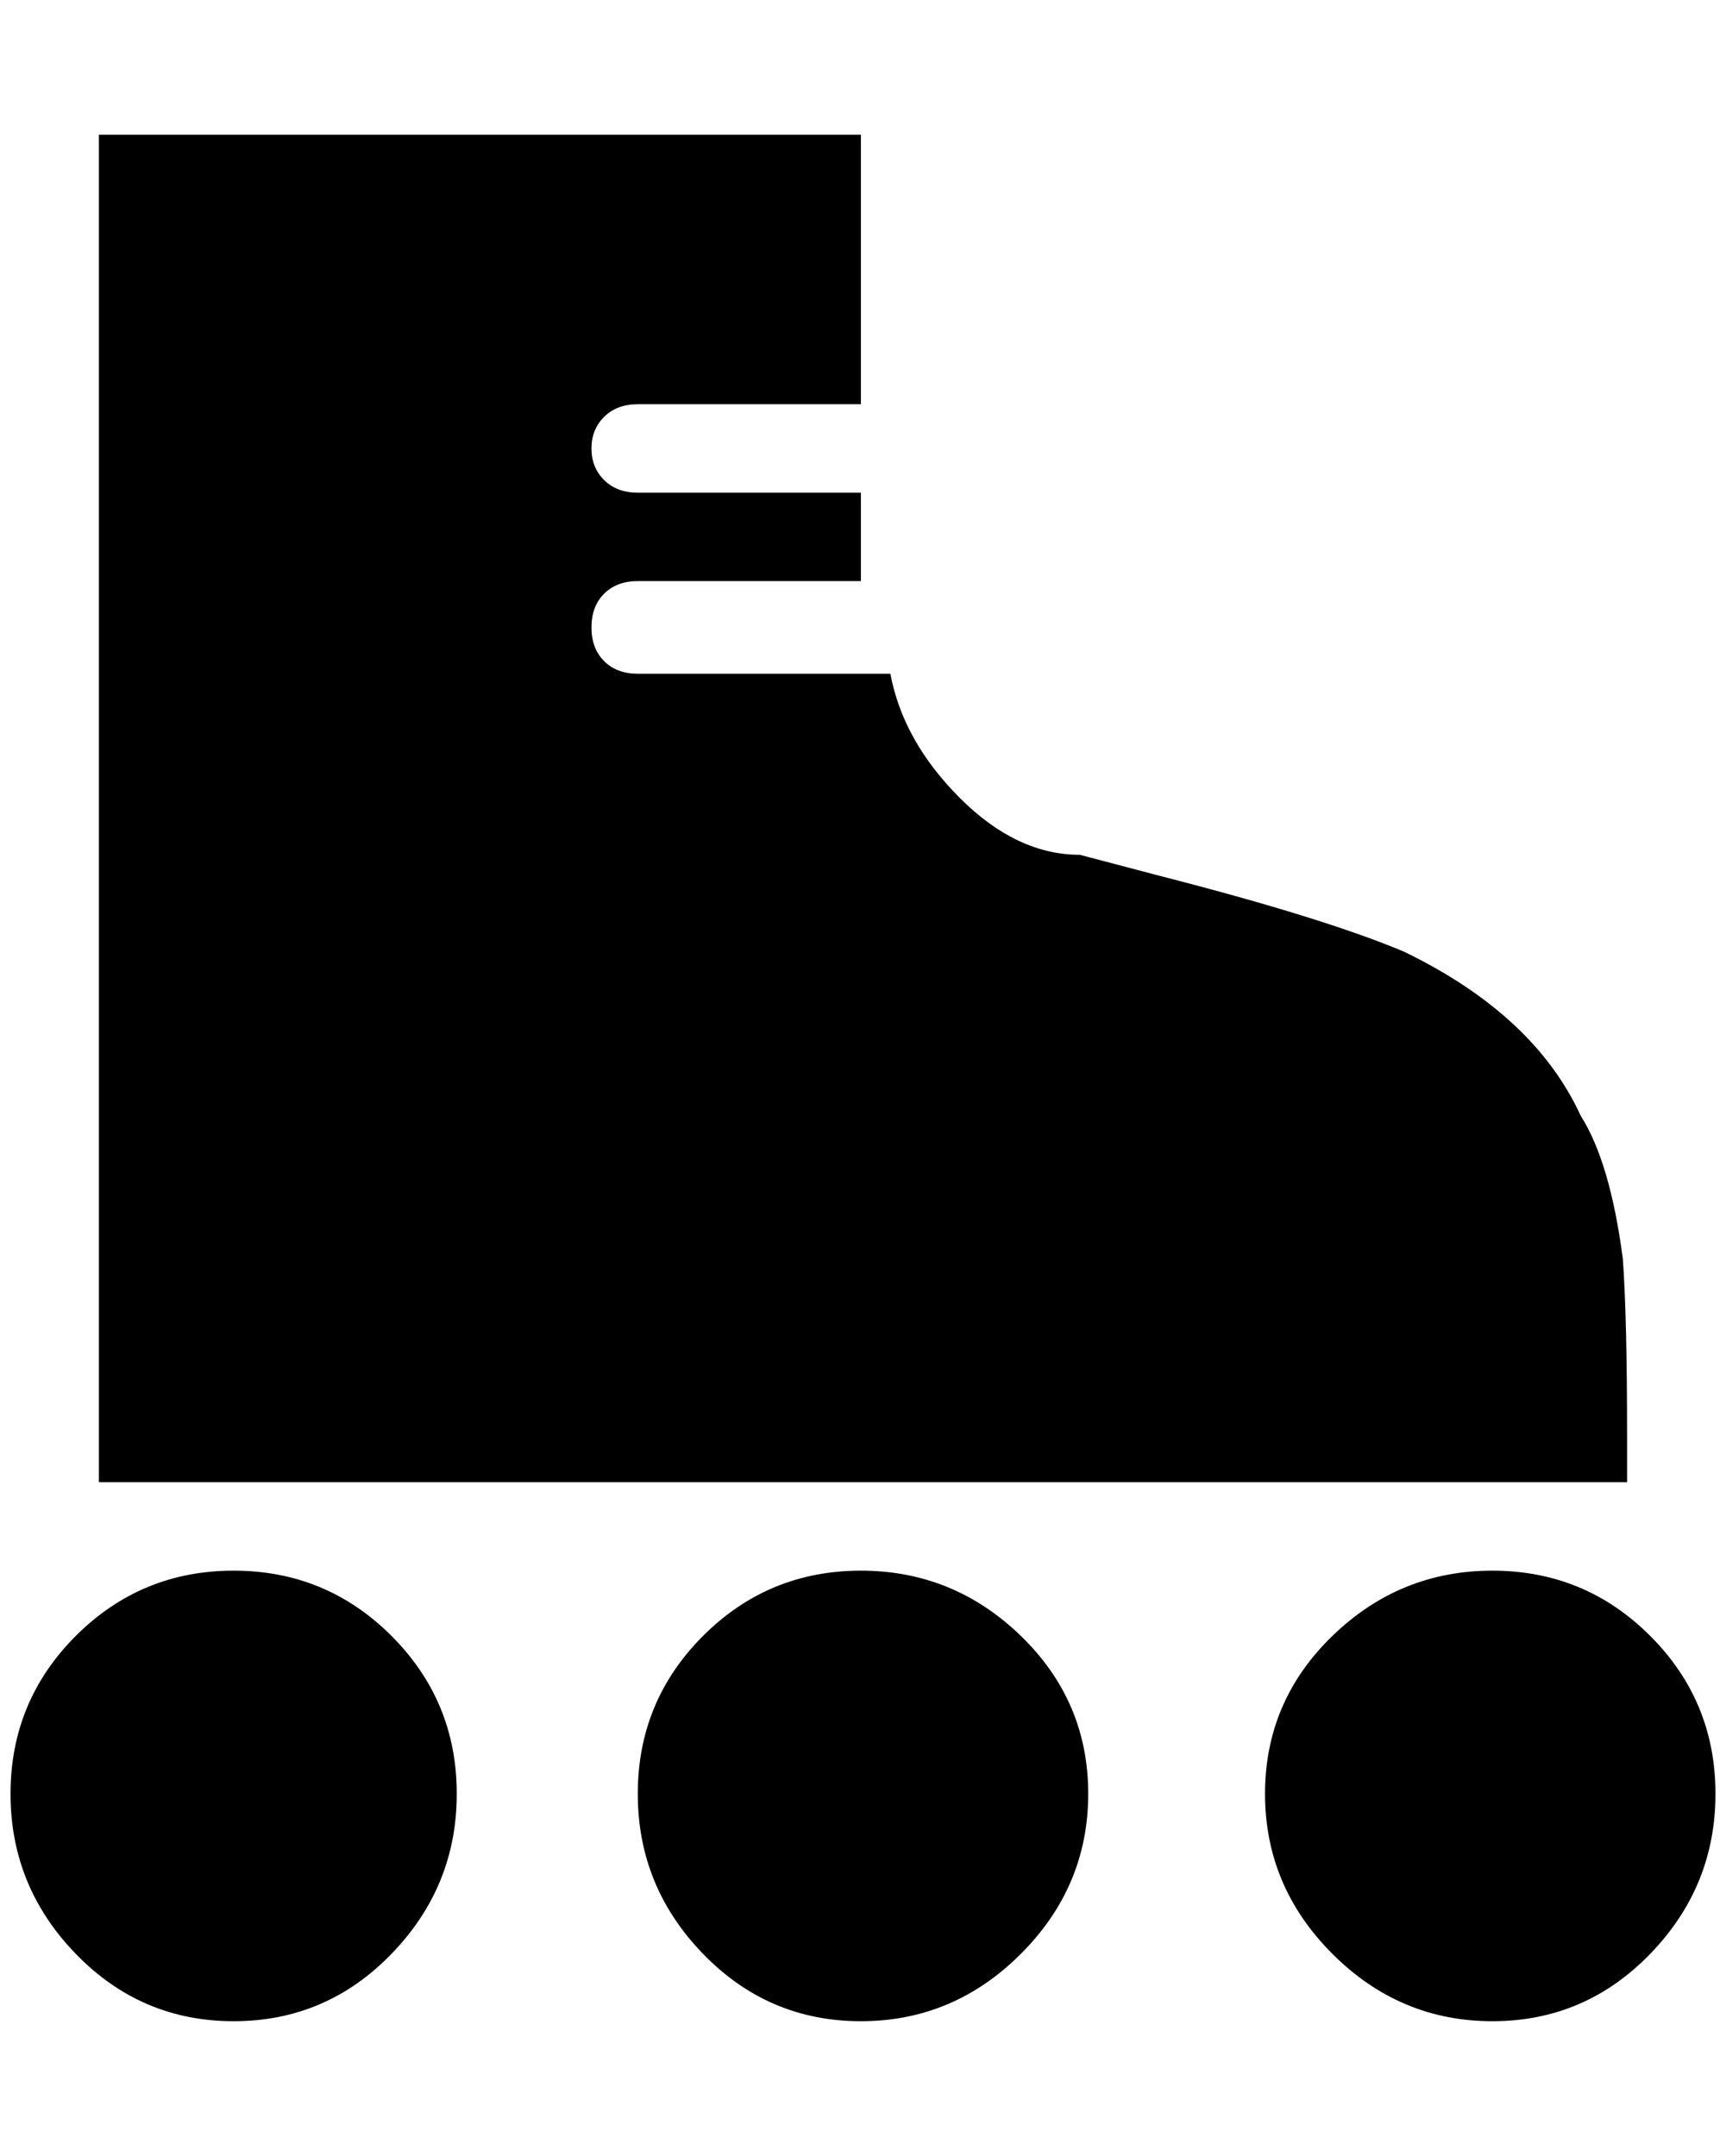<?xml version="1.0" standalone="no"?>
<!DOCTYPE svg PUBLIC "-//W3C//DTD SVG 1.1//EN" "http://www.w3.org/Graphics/SVG/1.1/DTD/svg11.dtd" >
<svg xmlns="http://www.w3.org/2000/svg" xmlns:xlink="http://www.w3.org/1999/xlink" version="1.1" viewBox="-10 0 1640 2048">
   <path fill="currentColor"
d="M212 1492q-88 0 -150 62t-62 150t62 152t150 64t150 -64t62 -152t-62 -150t-150 -62zM1408 1492q-88 0 -152 62t-64 150t64 152t152 64t150 -64t62 -152t-62 -150t-150 -62zM1536 1408v-44q0 -112 -4 -168q-12 -92 -40 -136q-44 -96 -168 -156q-76 -32 -232 -72l-76 -20
q-60 0 -114 -54t-66 -118h-240q-20 0 -32 -12t-12 -32t12 -32t32 -12h212v-84h-212q-20 0 -32 -12t-12 -30t12 -30t32 -12h212v-256h-724v1280h1452zM808 1492q-88 0 -150 62t-62 150t62 152t150 64t152 -64t64 -152t-64 -150t-152 -62z" />
</svg>
